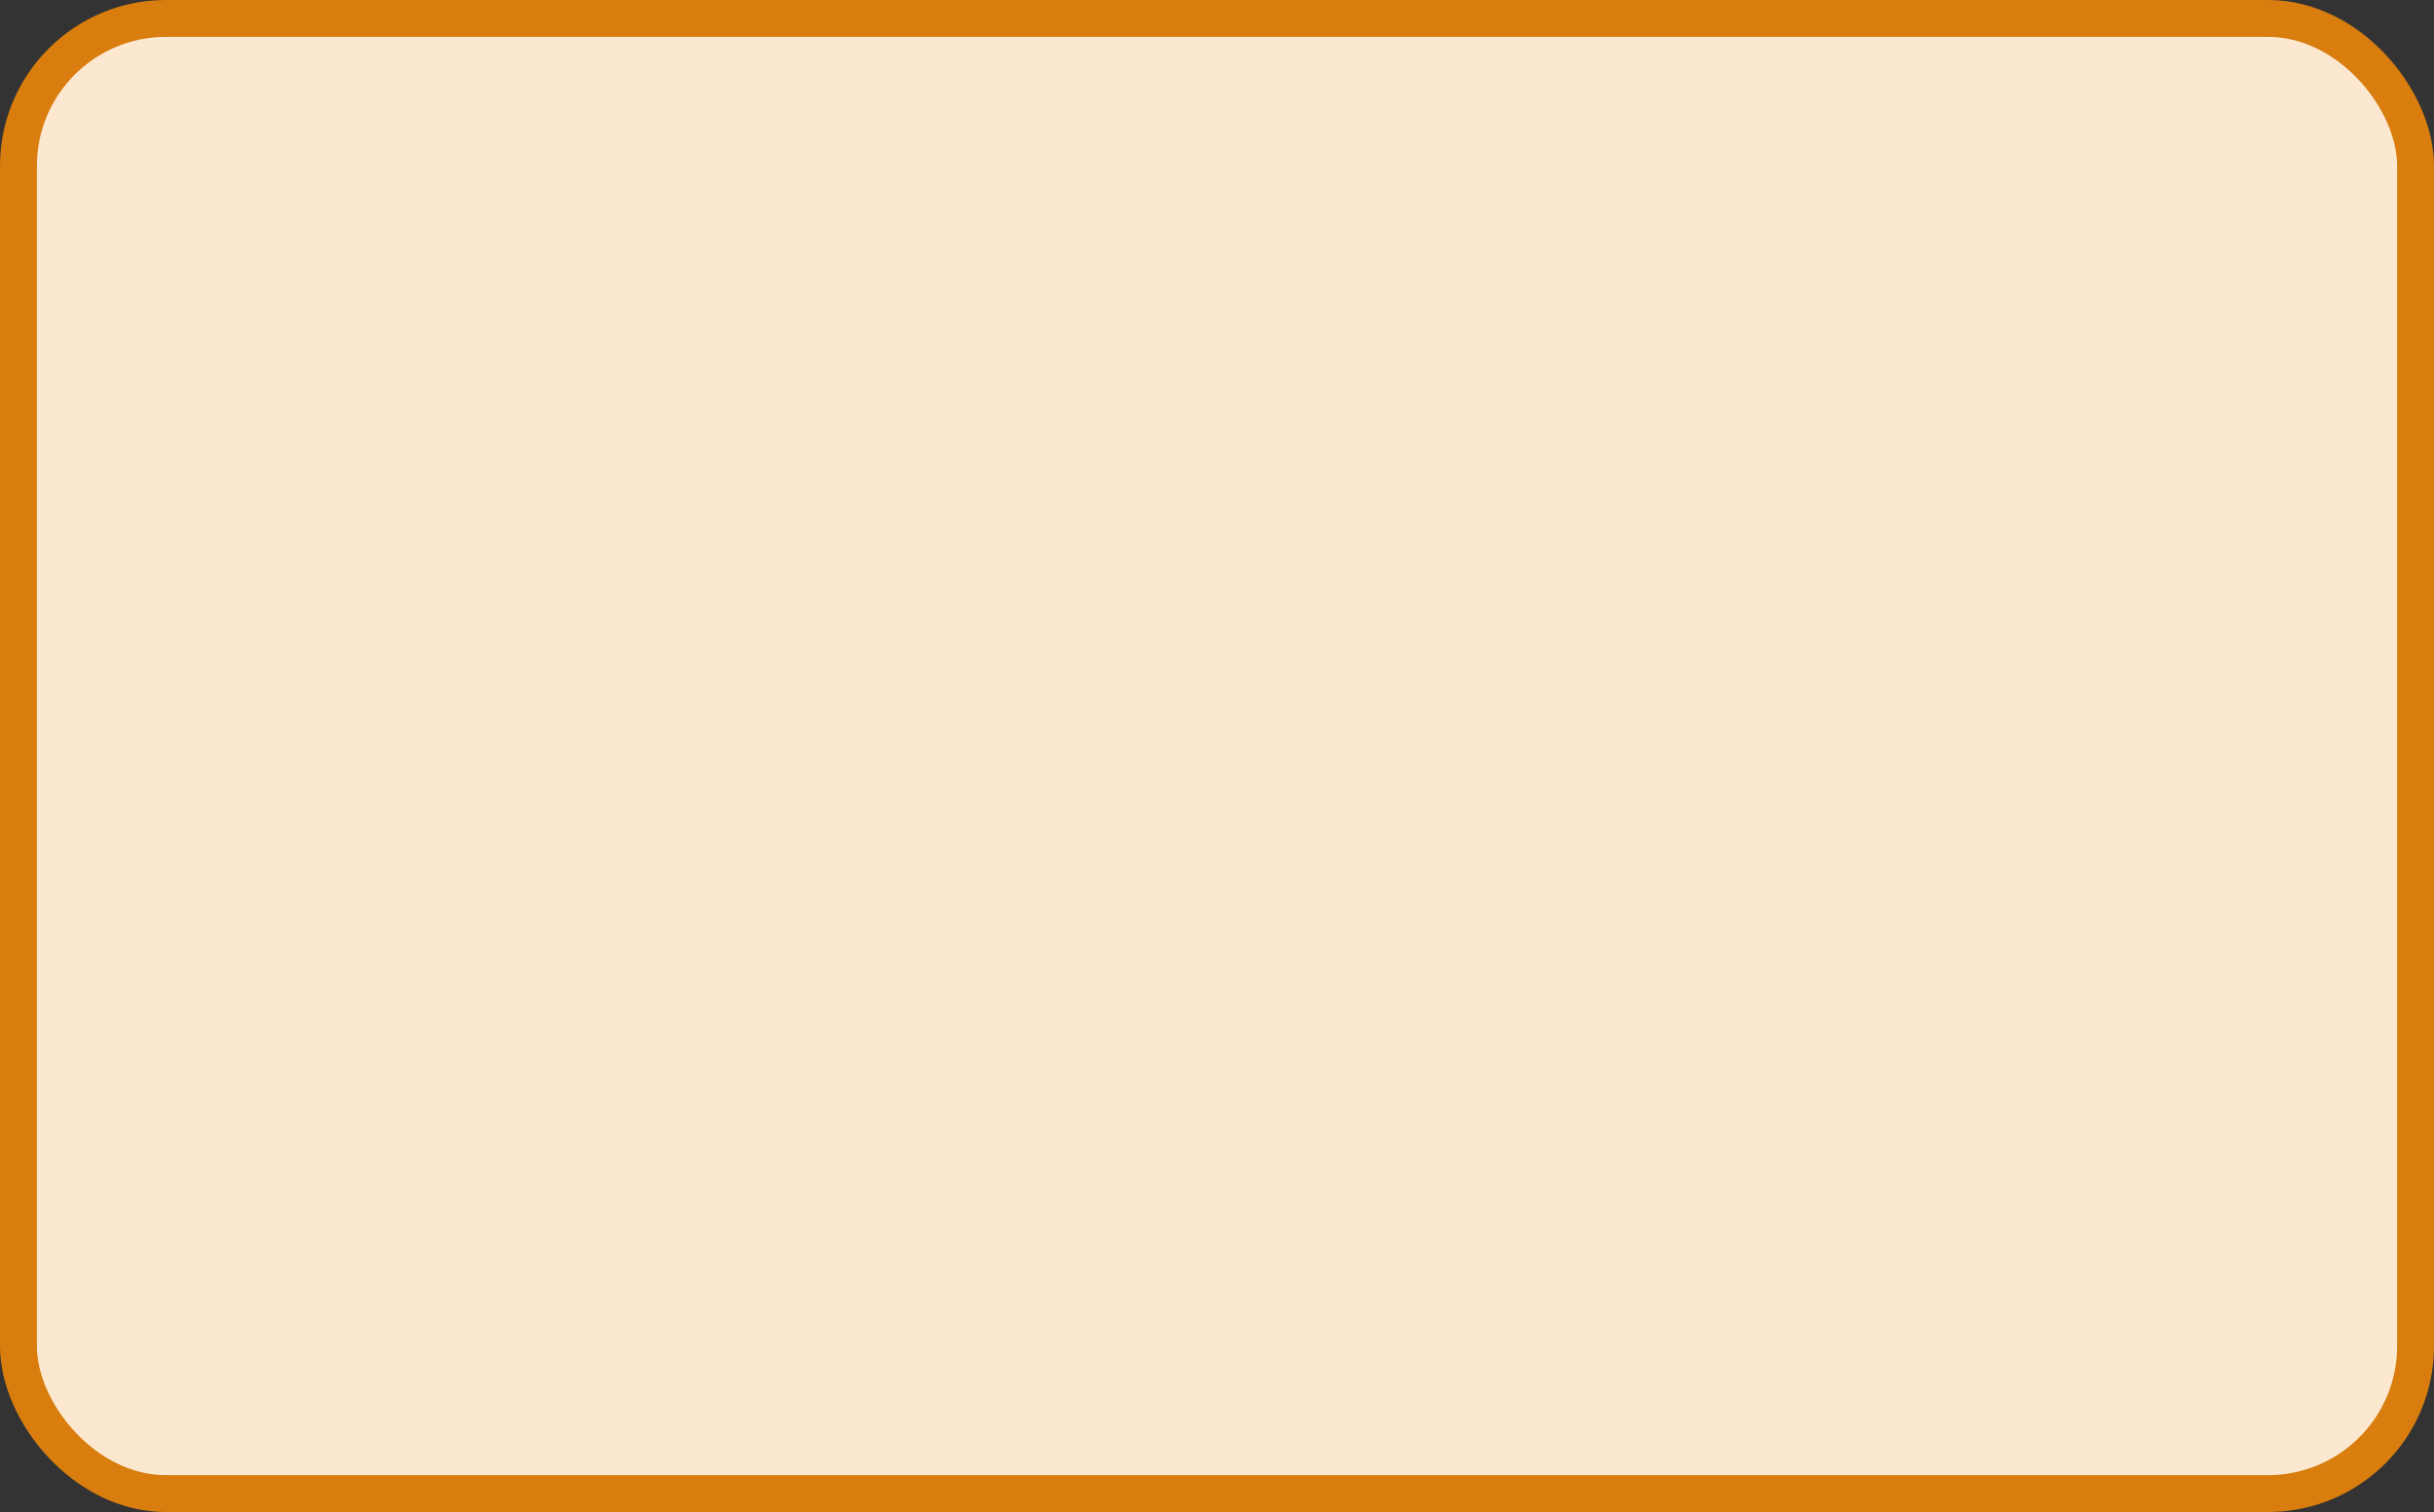 <?xml version='1.0' encoding='utf-8'?>
<svg xmlns="http://www.w3.org/2000/svg" width="66.0" height="41" viewBox="0 0 66.0 41">
  <rect x="0" y="0" width="66.0" height="41" fill="#333333" stroke="none"/>
  <rect x="0.5" y="0.5" width="65.0" height="40" rx="4" ry="4" fill="#fce8d0" stroke="#d87d0e" stroke-width="1"/>
</svg>
